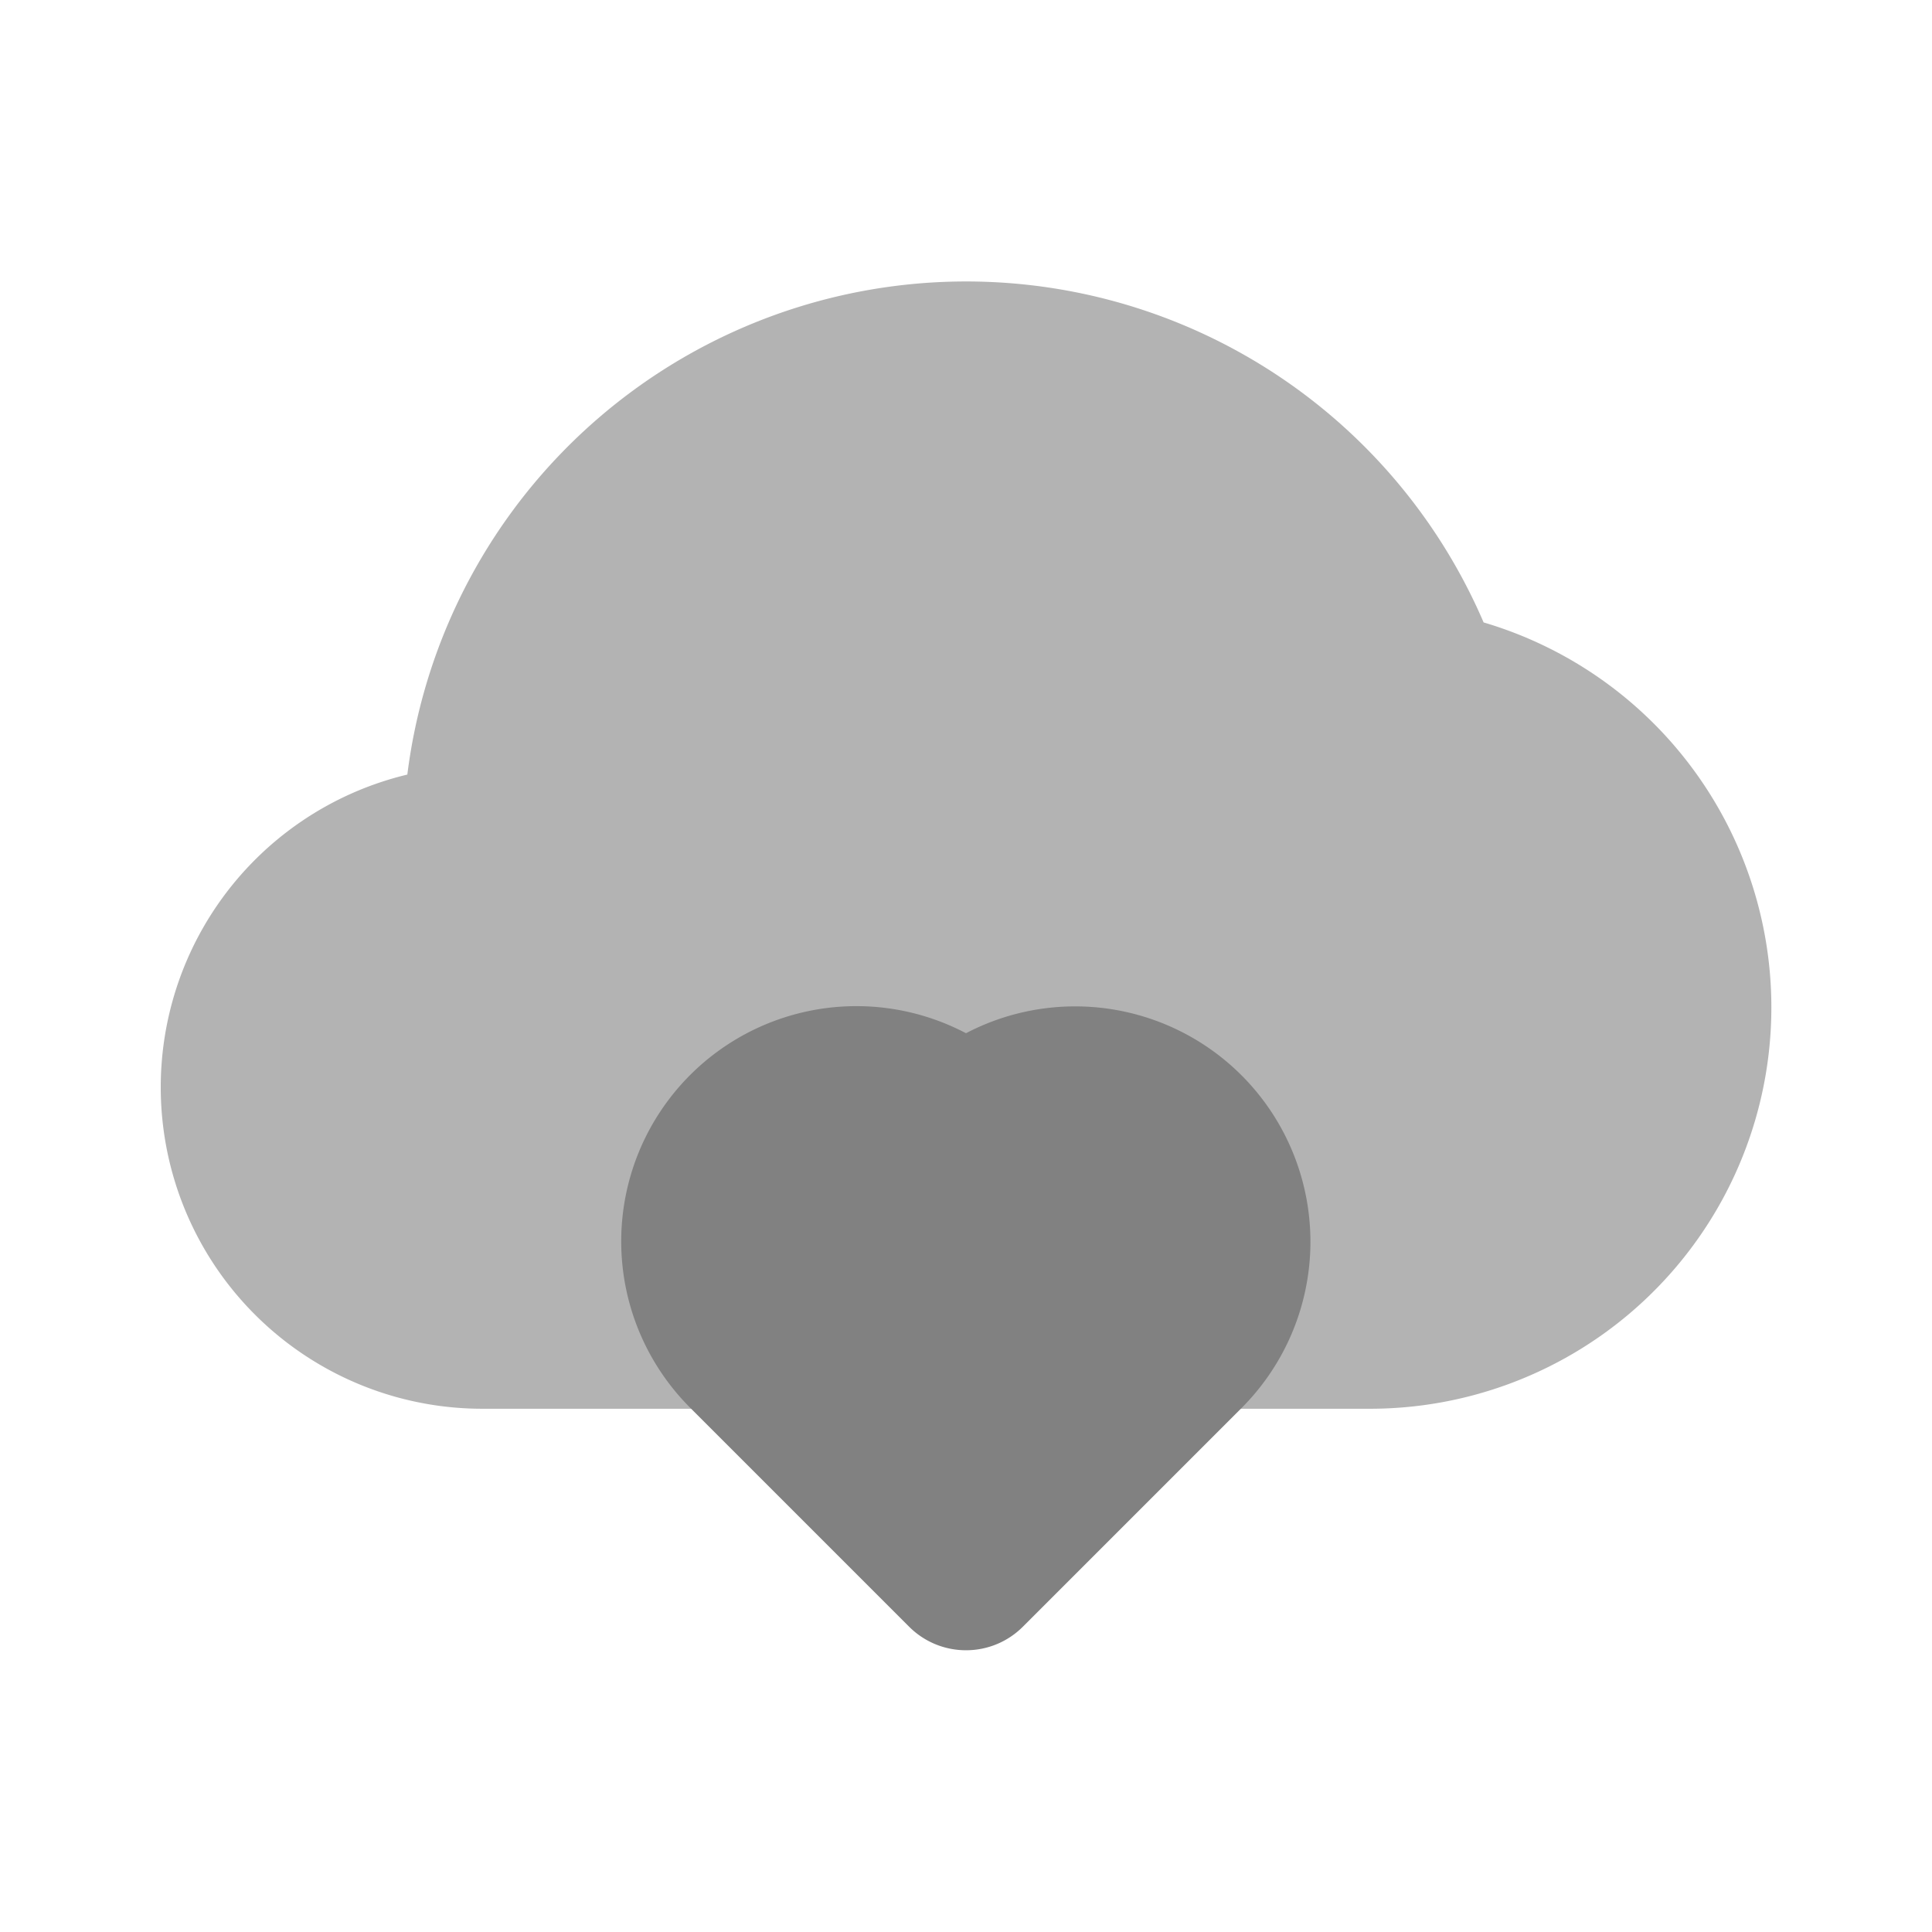 <svg xmlns="http://www.w3.org/2000/svg" width="24" height="24" fill="none" viewBox="0 0 24 24">
  <path fill="#B3B3B3" d="M18.43 7.732a6.996 6.996 0 00-13.37 1.89A3.994 3.994 0 006 17.5h11a4.986 4.986 0 001.43-9.768z"/>
  <path fill="#818181" d="M12 14.063a1.922 1.922 0 10-2.718 2.719l.68.68L12 19.5l2.719-2.718a1.922 1.922 0 000-2.719 1.922 1.922 0 00-2.719 0z"/>
  <path fill="#818181" d="M12 20.5a.997.997 0 01-.707-.293l-2.718-2.718A2.922 2.922 0 0112 12.835a2.923 2.923 0 013.425 4.654l-2.718 2.718A.996.996 0 0112 20.5zm-1.359-6a.923.923 0 00-.652 1.575L12 18.085l2.011-2.01a.922.922 0 000-1.304.945.945 0 00-1.304-.001.998.998 0 01-1.414 0 .916.916 0 00-.652-.27z"/>
</svg>
